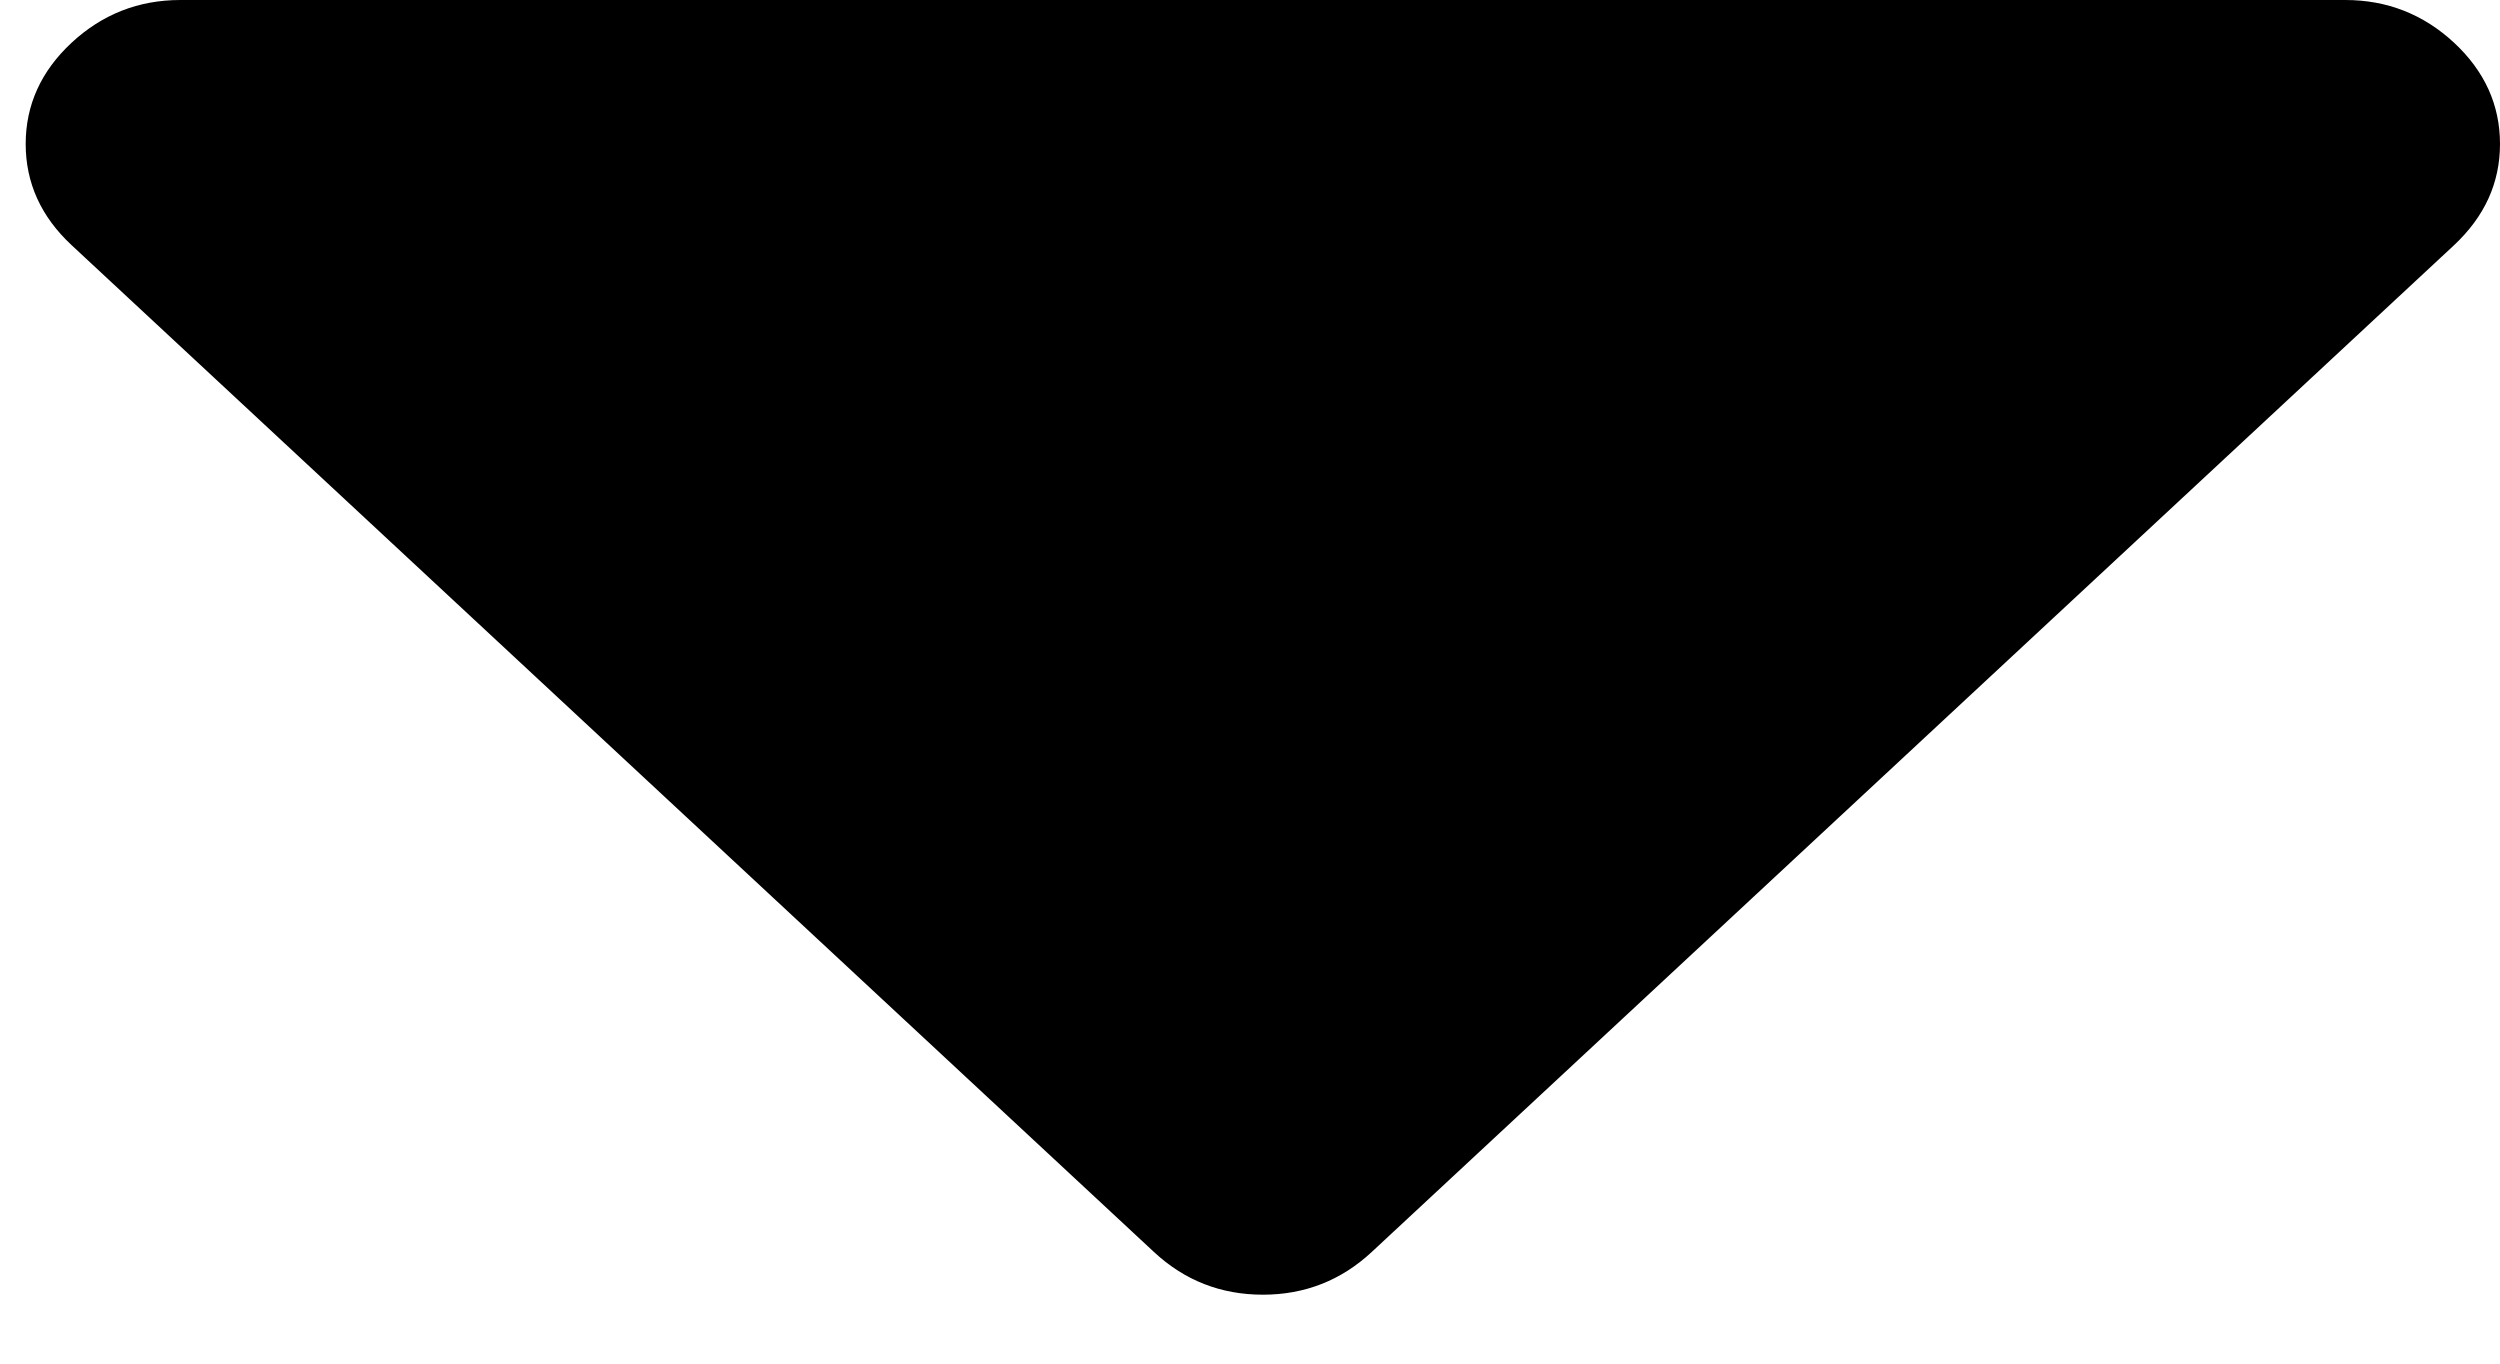 <svg width="33" height="18" viewBox="0 0 33 18" fill="none" xmlns="http://www.w3.org/2000/svg">
<path d="M15.232 16.526L0.945 3.236C0.542 2.861 0.339 2.415 0.339 1.9C0.339 1.386 0.542 0.939 0.945 0.564C1.349 0.189 1.828 0 2.382 0L30.957 0C31.51 0 31.99 0.189 32.394 0.564C32.797 0.939 33 1.386 33 1.9C33 2.415 32.797 2.858 32.394 3.236L18.107 16.526C17.704 16.901 17.224 17.09 16.671 17.09C16.118 17.09 15.638 16.904 15.232 16.526Z" fill="black"/>
</svg>
